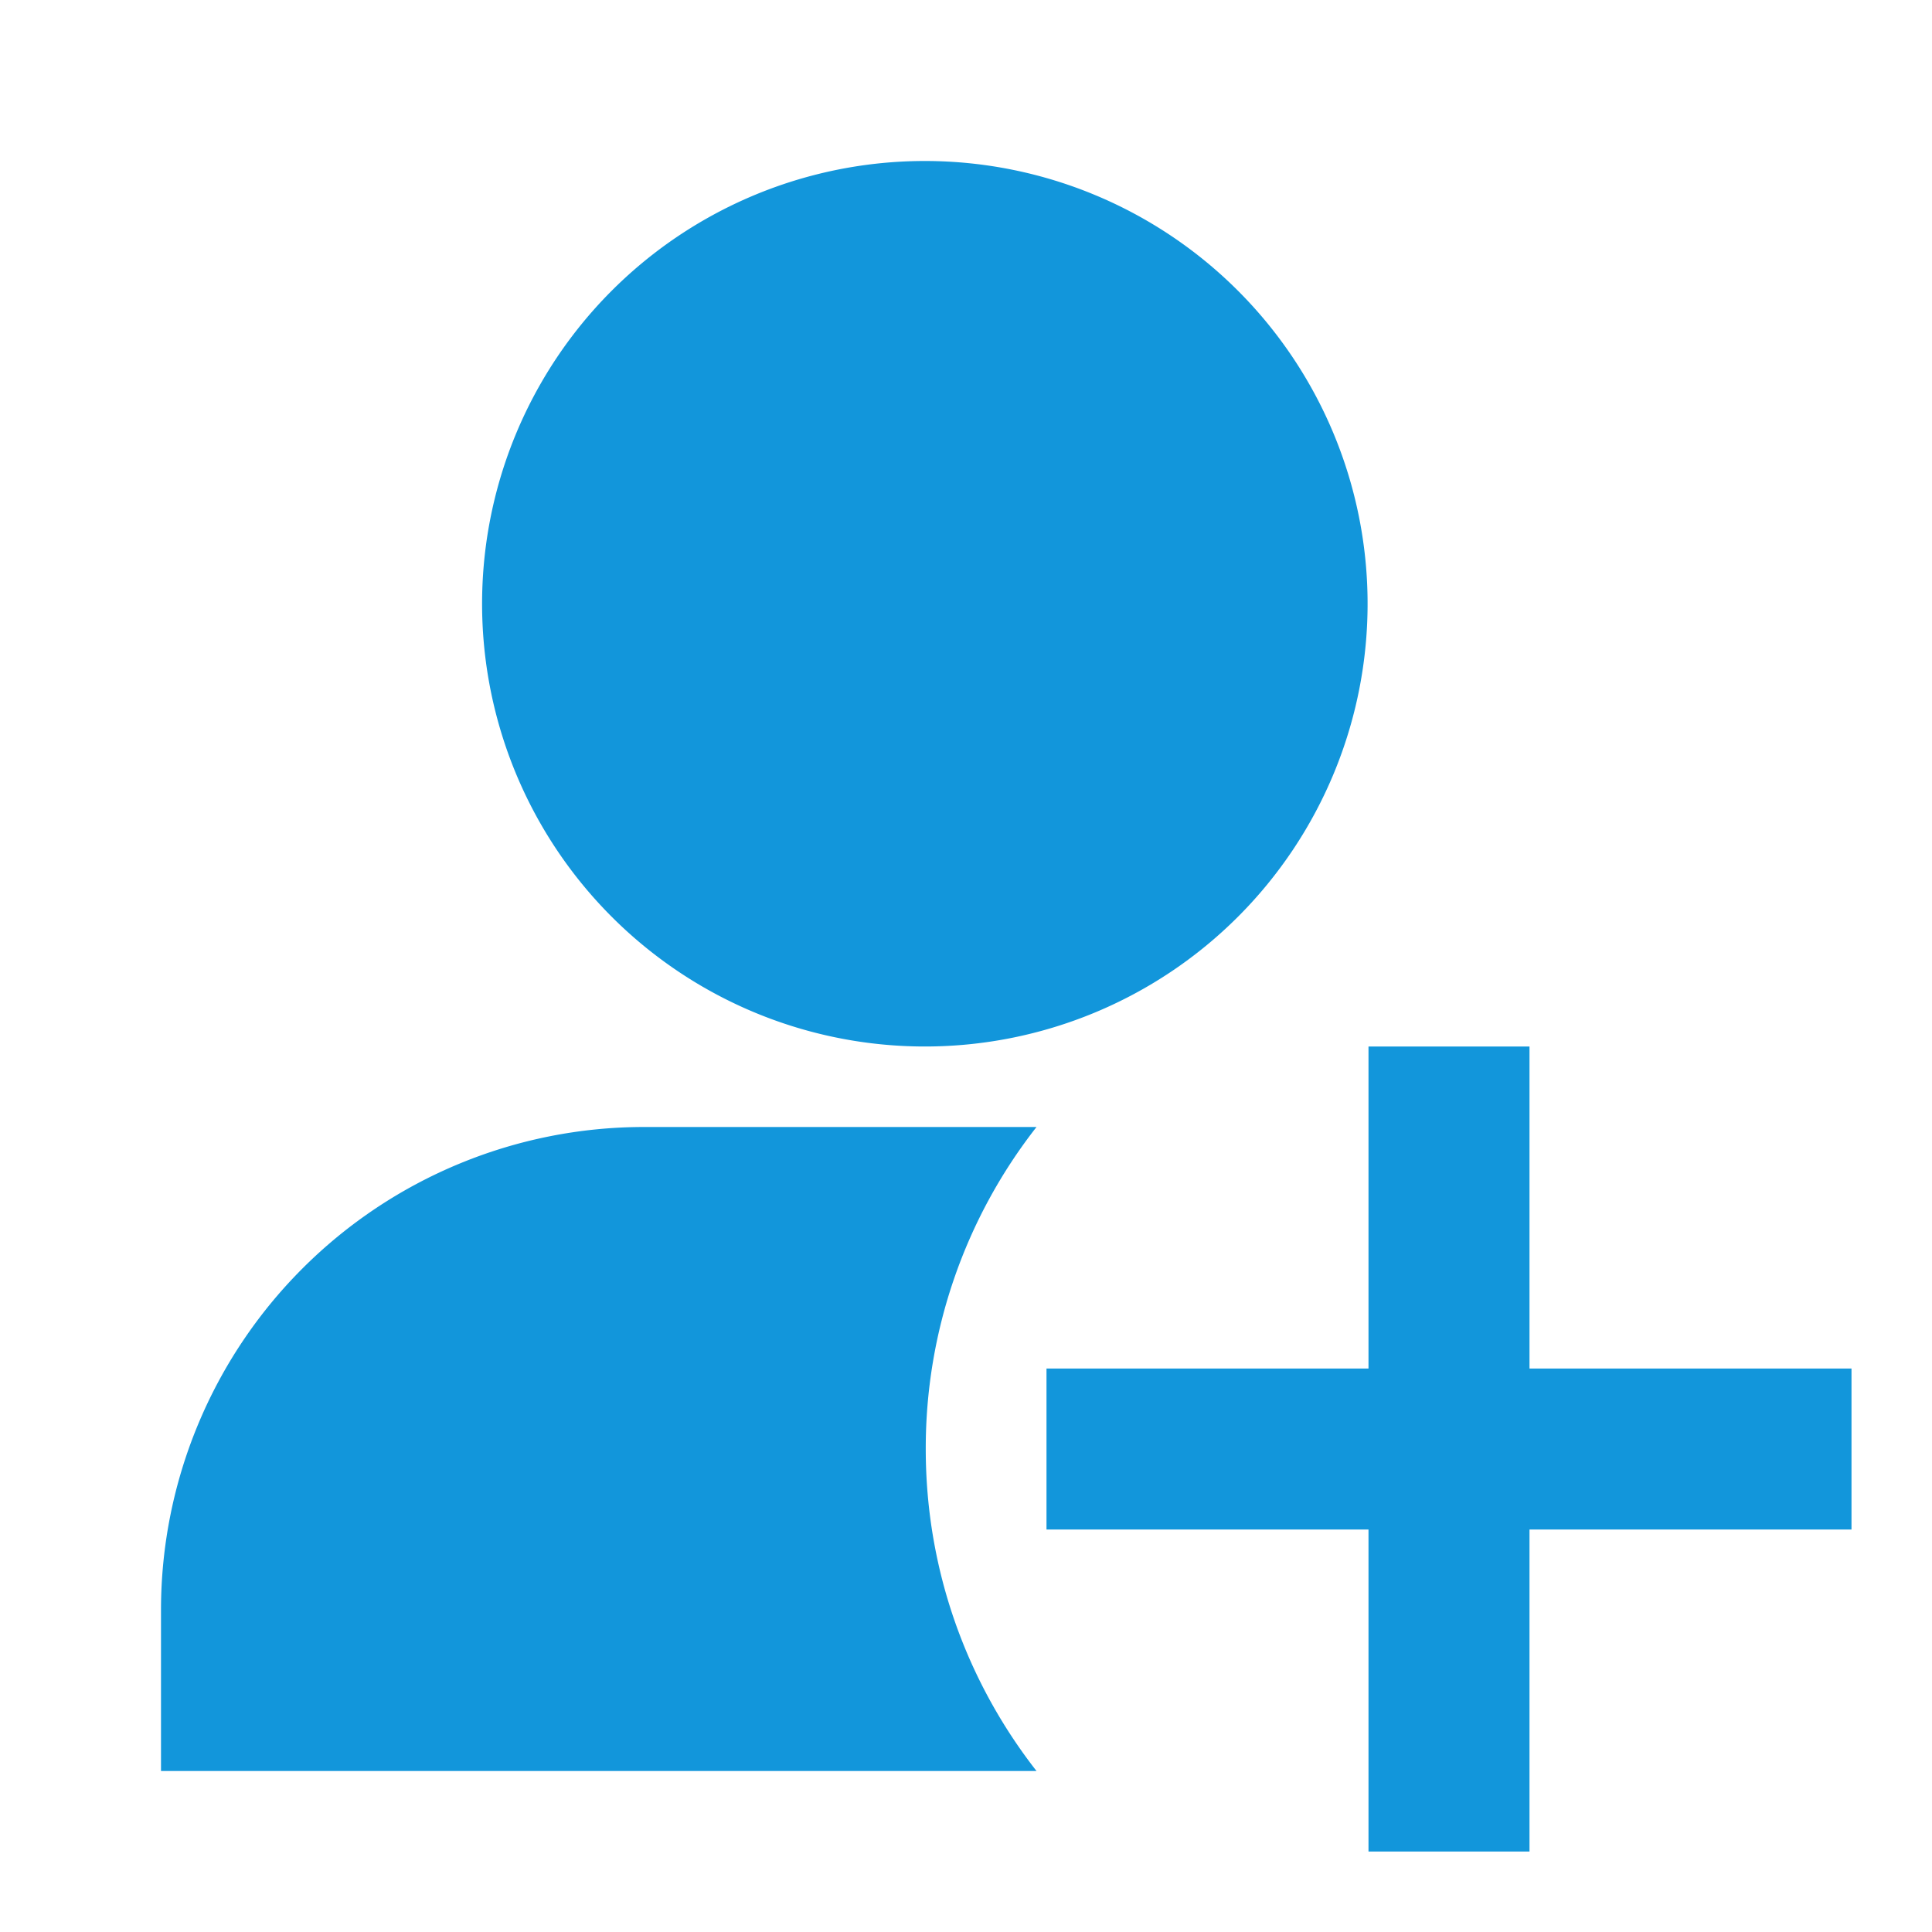 <?xml version="1.0" standalone="no"?><!DOCTYPE svg PUBLIC "-//W3C//DTD SVG 1.1//EN" "http://www.w3.org/Graphics/SVG/1.1/DTD/svg11.dtd"><svg class="icon" width="128px" height="128.00px" viewBox="0 0 1024 1024" version="1.1" xmlns="http://www.w3.org/2000/svg"><path fill="#1296db" d="M490.667 85.333a234.667 234.667 0 1 0 0 469.333 234.667 234.667 0 0 0 0-469.333zM981.333 810.667h-170.667v170.667h-85.333v-170.667h-170.667v-85.333h170.667v-170.667h85.333v170.667h170.667v85.333zM549.376 597.333a276.139 276.139 0 0 0-58.709 170.667c0 64.384 21.931 123.605 58.709 170.667H85.333v-85.333a256 256 0 0 1 256-256h208.043z" /></svg>
